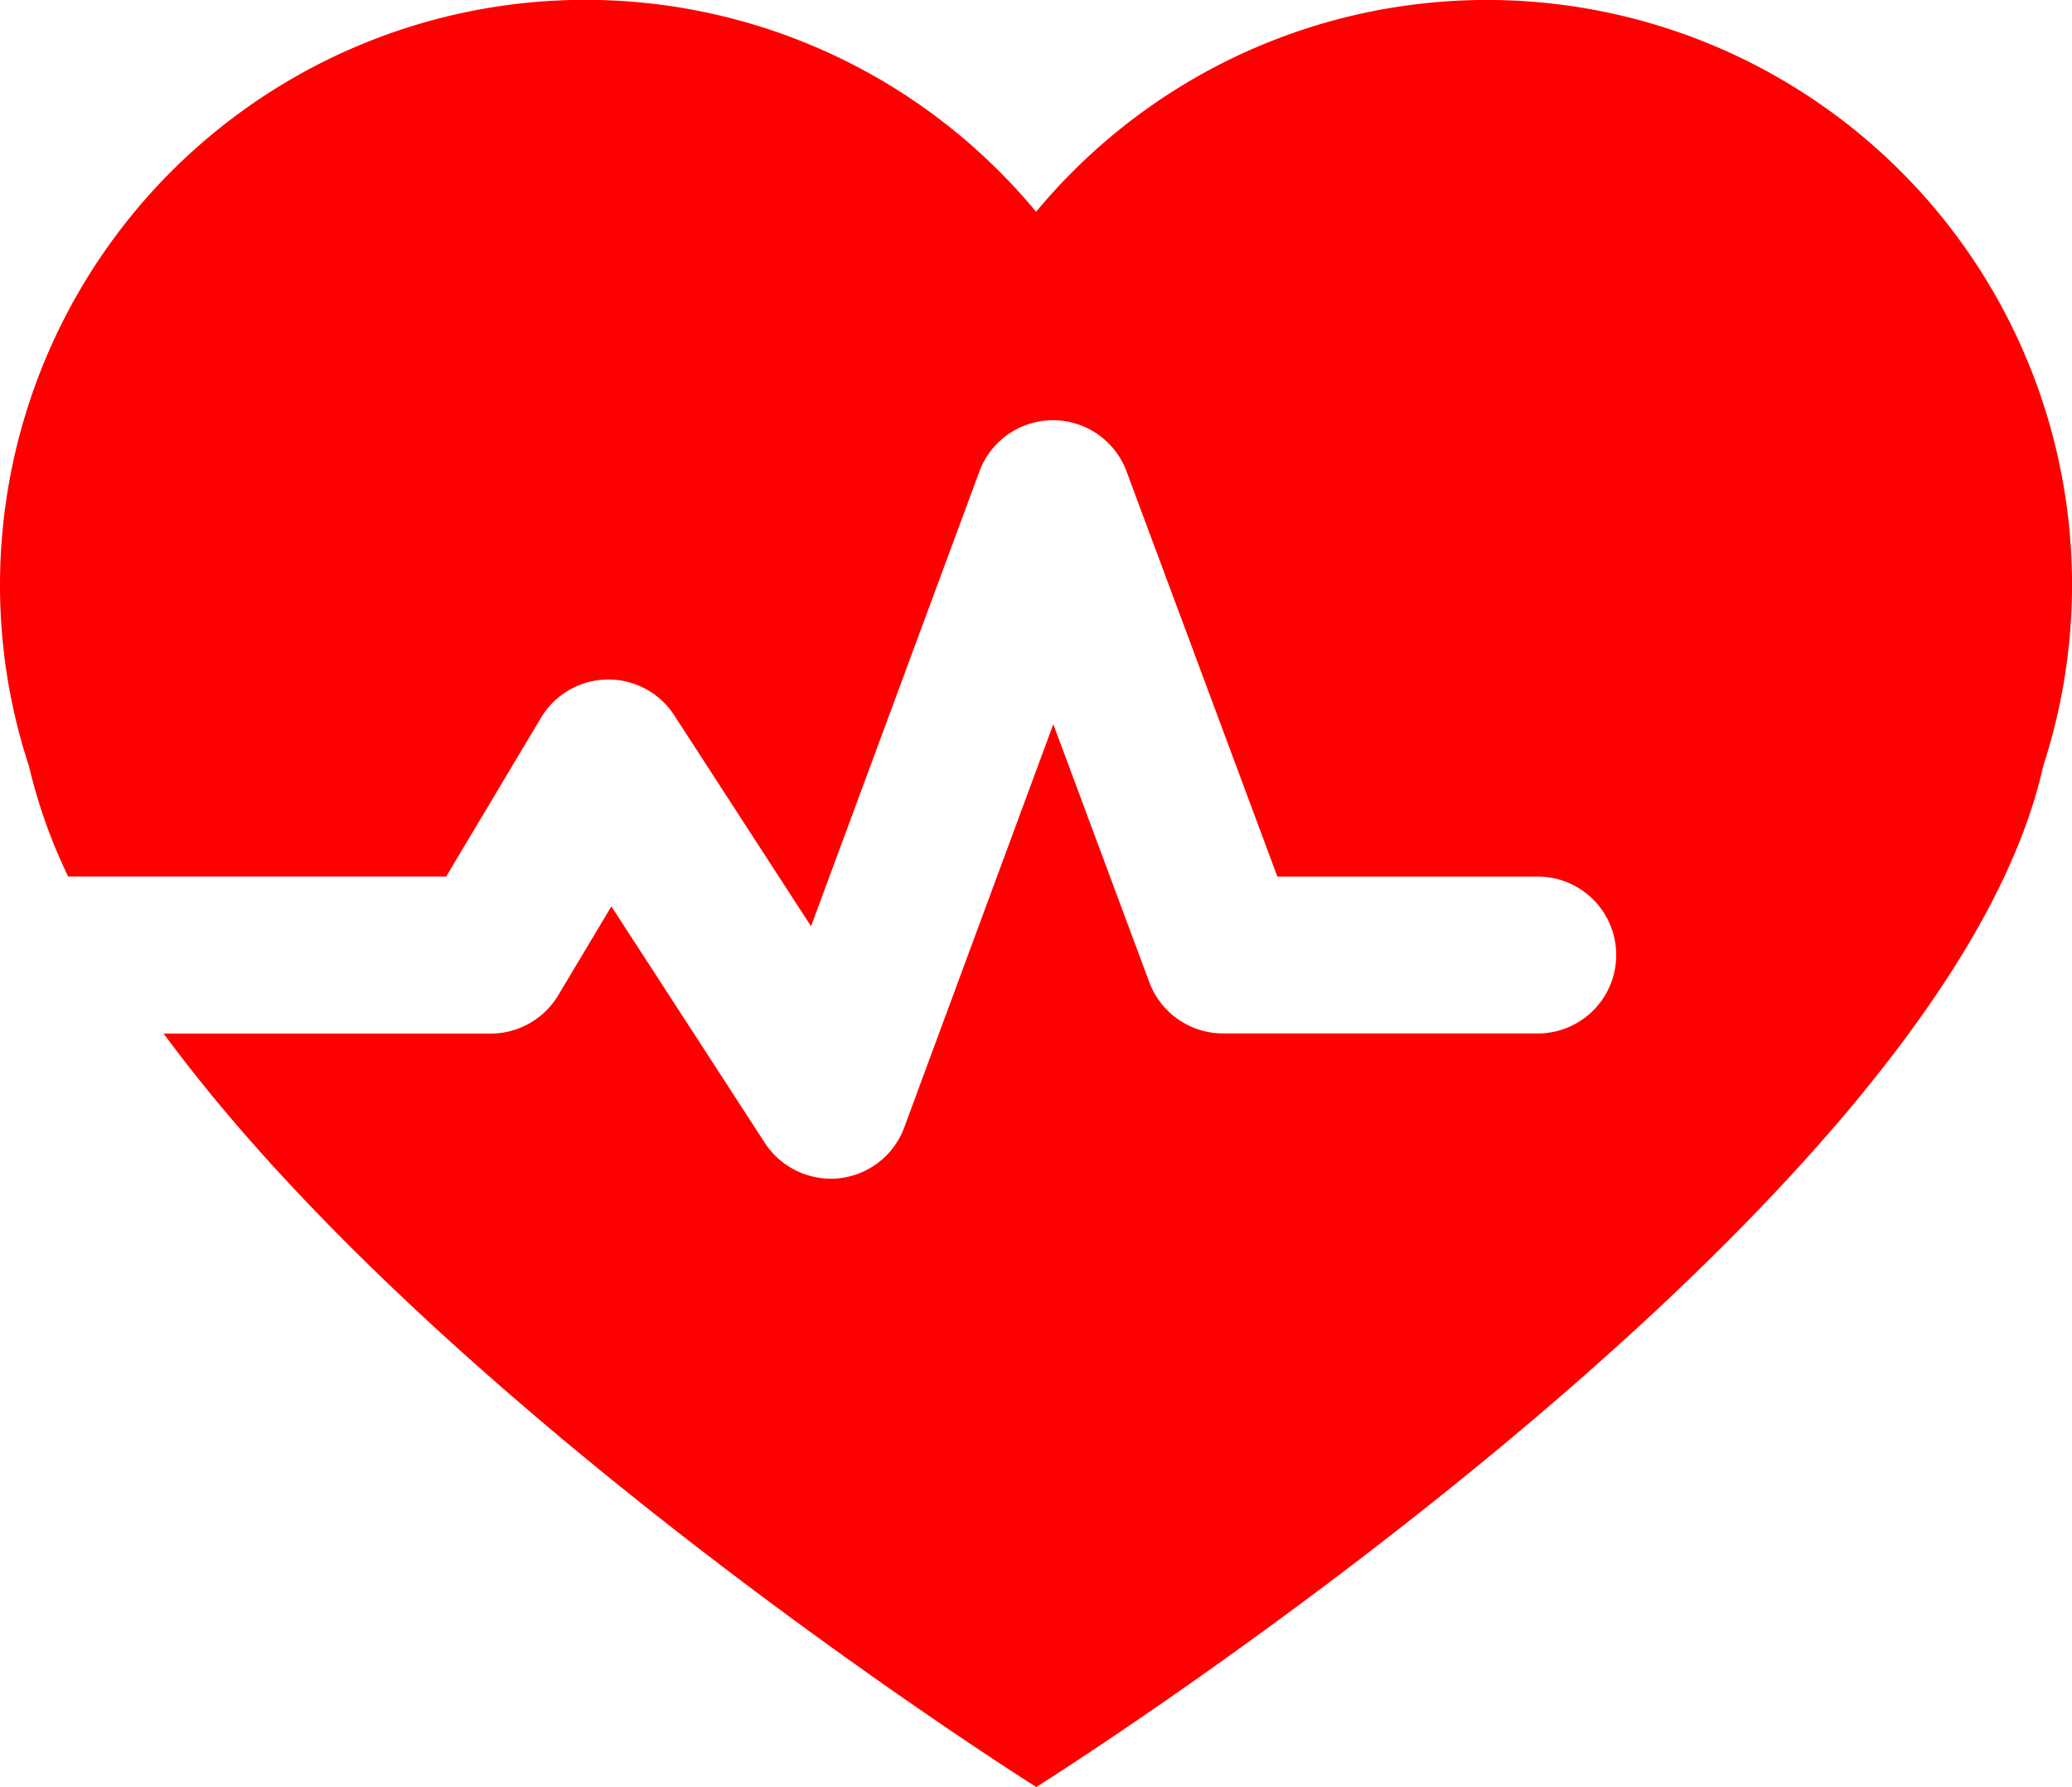 <svg xmlns="http://www.w3.org/2000/svg" width="164.681" height="142.023" viewBox="0 0 164.681 142.023">
  <g id="gymnast-control-of-heart-beats" transform="translate(0 -11.329)">
    <path id="Path_12" data-name="Path 12" d="M140.635,17.1A46.549,46.549,0,0,0,82.349,28.16,46.523,46.523,0,0,0,0,57.866a45.823,45.823,0,0,0,2.3,14.34,42.659,42.659,0,0,0,3.118,8.787H35.46L43,68.37a6.237,6.237,0,0,1,10.583-.2L64.46,84.943,77.84,48.8a6.235,6.235,0,0,1,5.837-4.074h.012a6.241,6.241,0,0,1,5.846,4.062l11.989,32.206h20.618a6.234,6.234,0,1,1,0,12.467H97.2A6.268,6.268,0,0,1,91.349,89.4L83.716,68.887l-11.849,32.05a6.241,6.241,0,0,1-5.155,4.031,6.651,6.651,0,0,1-.682.036,6.271,6.271,0,0,1-5.237-2.837l-12.2-18.806-4.226,7.066a6.264,6.264,0,0,1-5.358,3.045h-26c22.262,30.287,69.355,59.88,69.355,59.88s72.047-45.266,80.029-81.146a46.458,46.458,0,0,0-21.756-55.1Z" fill="red"/>
  </g>
</svg>
